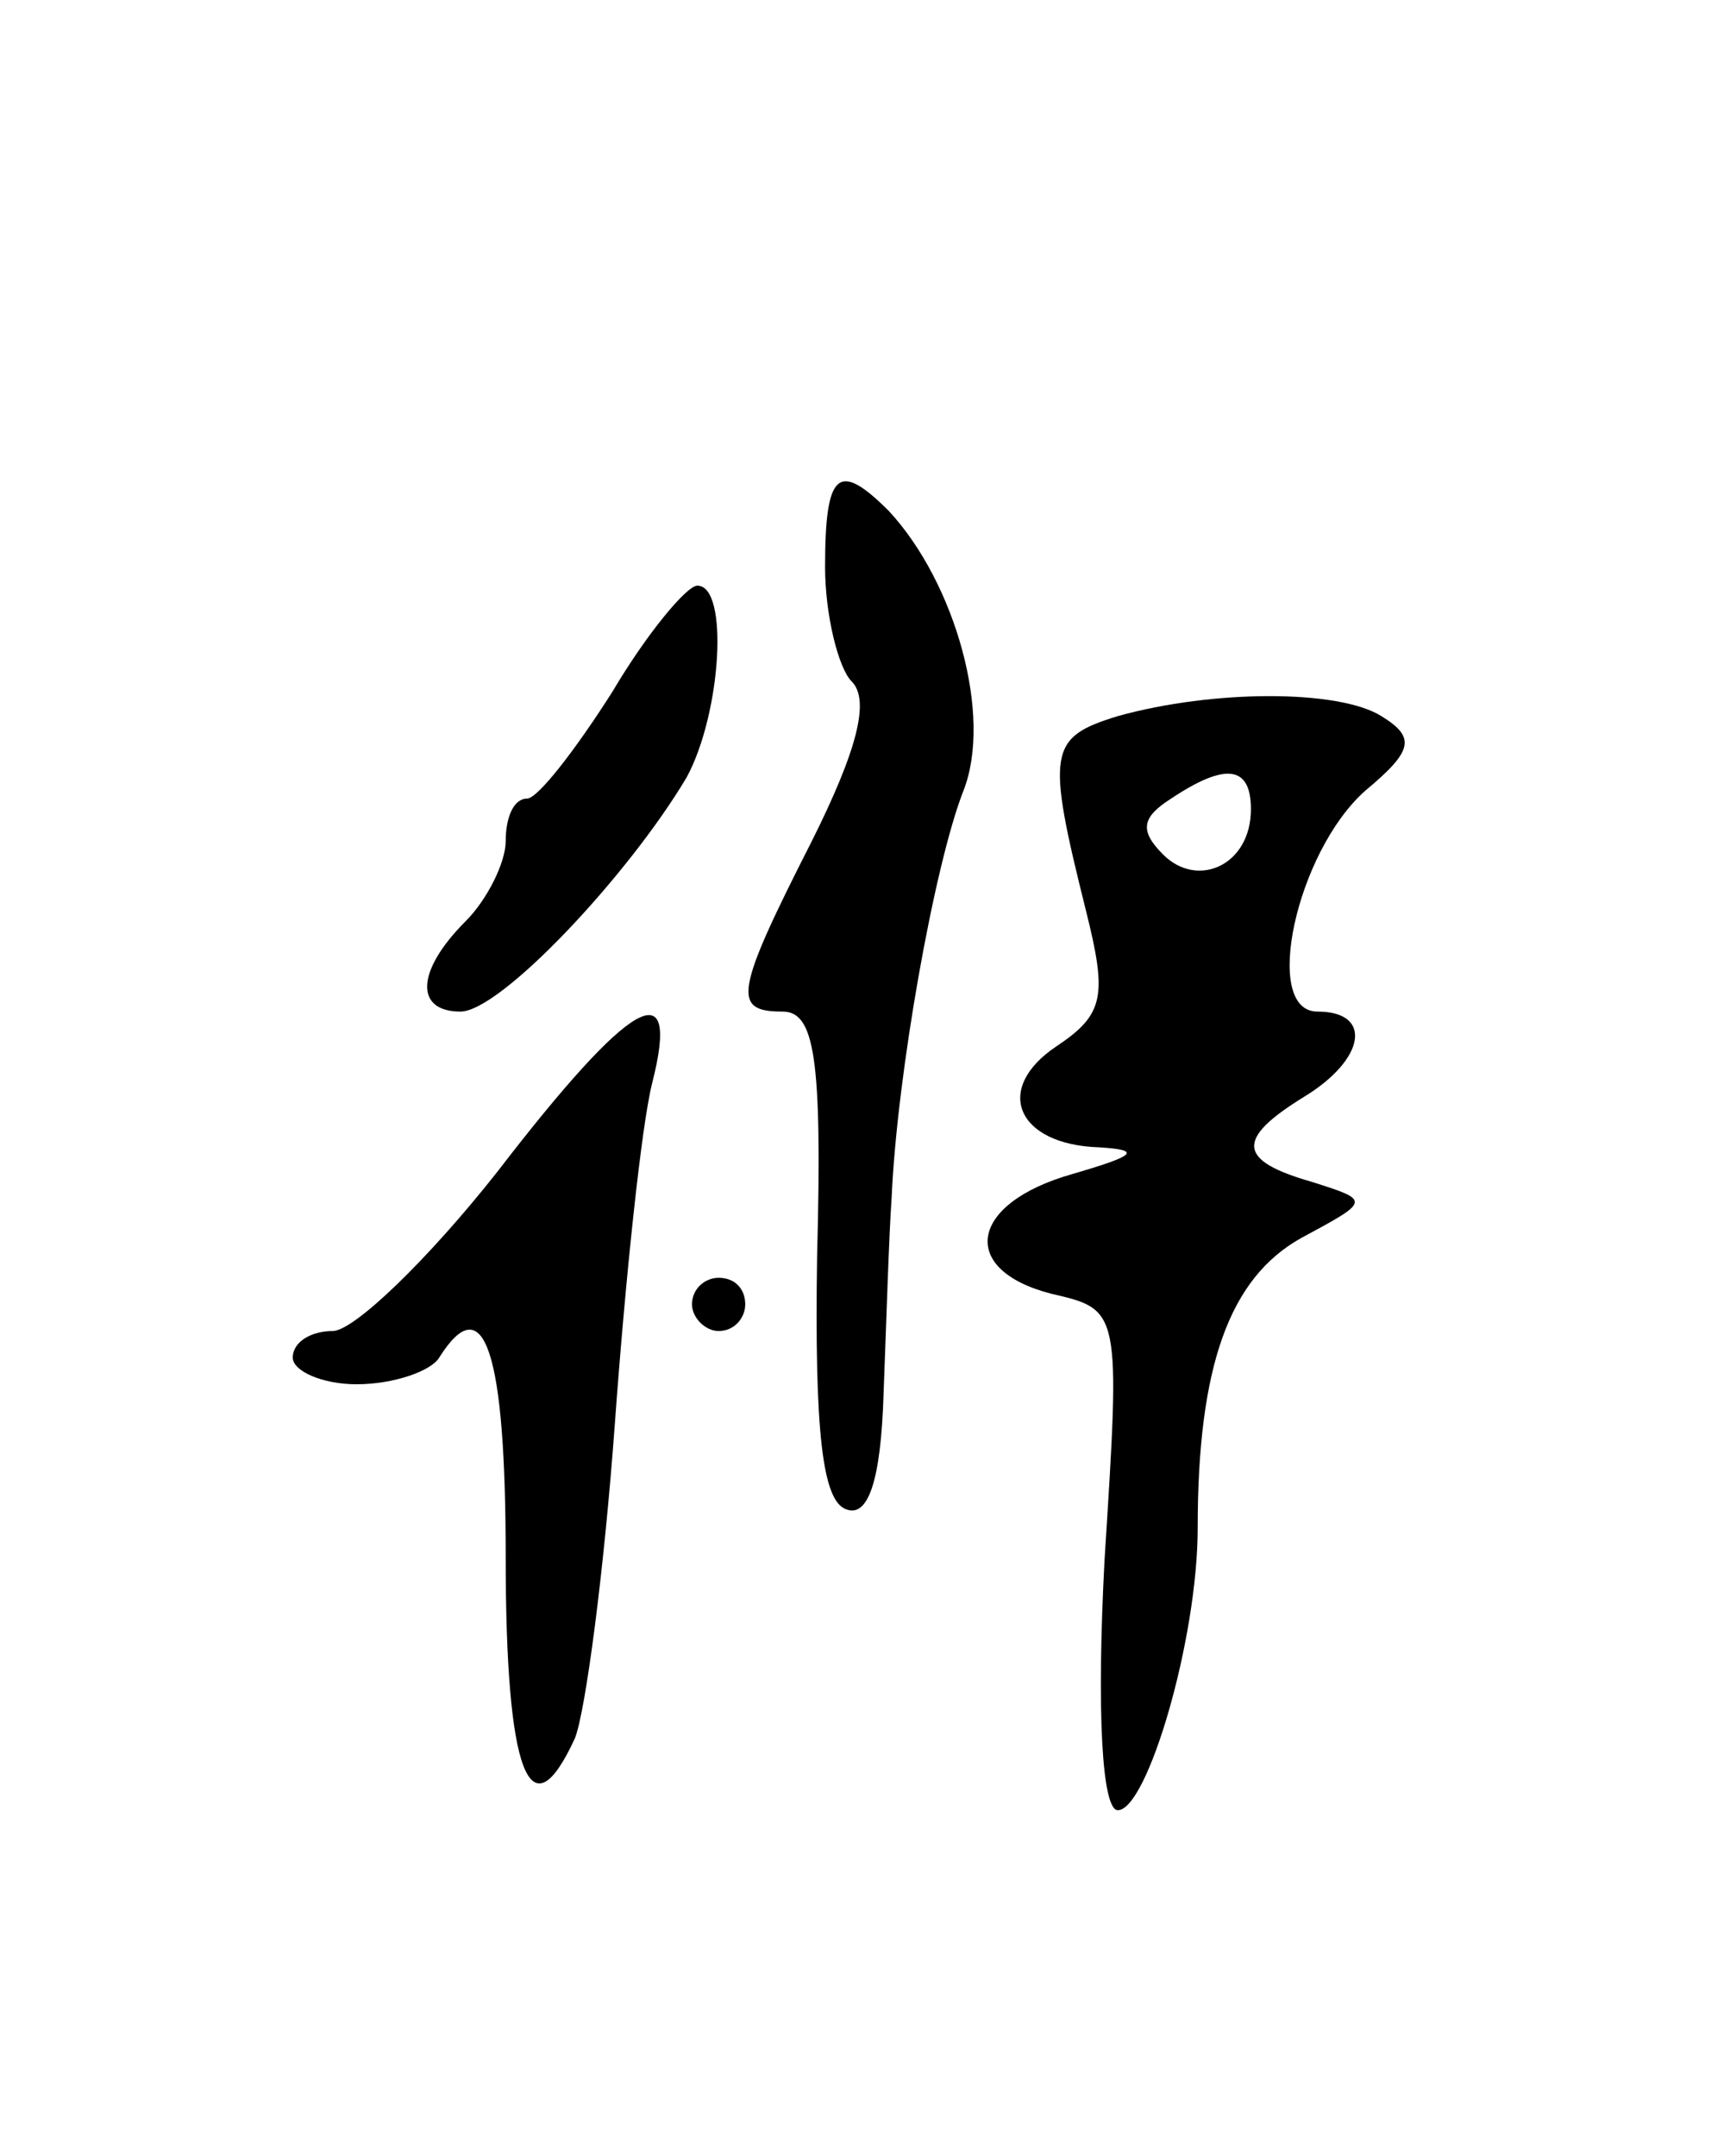<svg version="1.0" xmlns="http://www.w3.org/2000/svg"
 width="65pt" height="81pt" viewBox="0 0 65 81"
 preserveAspectRatio="xMidYMid meet">
<g transform="translate(0,81) scale(0.1,-0.1)"
fill="#000000" stroke="none">
<path d="M310 597 c0 -18 5 -38 10 -43 7 -7 2 -26 -15 -60 -29 -57 -30 -64
-11 -64 12 0 15 -17 13 -92 -1 -66 2 -92 11 -95 8 -3 13 10 14 44 1 26 2 59 3
73 2 46 16 125 27 153 11 28 -3 78 -28 105 -19 19 -24 15 -24 -21z"/>
<path d="M230 550 c-14 -22 -28 -40 -32 -40 -5 0 -8 -7 -8 -16 0 -8 -7 -22
-15 -30 -19 -19 -19 -34 -2 -34 15 0 63 51 85 88 13 24 16 72 4 72 -4 0 -19
-18 -32 -40z"/>
<path d="M420 541 c-26 -8 -27 -13 -12 -73 8 -32 7 -39 -11 -51 -24 -16 -15
-37 16 -38 16 -1 14 -3 -10 -10 -39 -11 -43 -36 -8 -45 26 -6 26 -6 20 -100
-3 -57 -1 -94 5 -94 11 0 30 64 30 106 0 61 12 94 39 109 26 14 26 14 4 21
-28 8 -29 16 -3 32 23 14 26 32 5 32 -21 0 -8 60 18 83 18 15 19 20 6 28 -16
10 -63 10 -99 0z m50 -35 c0 -21 -20 -30 -33 -17 -9 9 -8 14 3 21 21 14 30 12
30 -4z"/>
<path d="M187 370 c-26 -33 -54 -60 -62 -60 -8 0 -15 -4 -15 -10 0 -5 11 -10
24 -10 14 0 28 5 31 10 17 27 25 2 25 -75 0 -81 9 -105 26 -68 4 10 11 63 15
118 4 55 10 112 14 128 11 43 -8 32 -58 -33z"/>
<path d="M260 320 c0 -5 5 -10 10 -10 6 0 10 5 10 10 0 6 -4 10 -10 10 -5 0
-10 -4 -10 -10z"/>
</g>
</svg>
